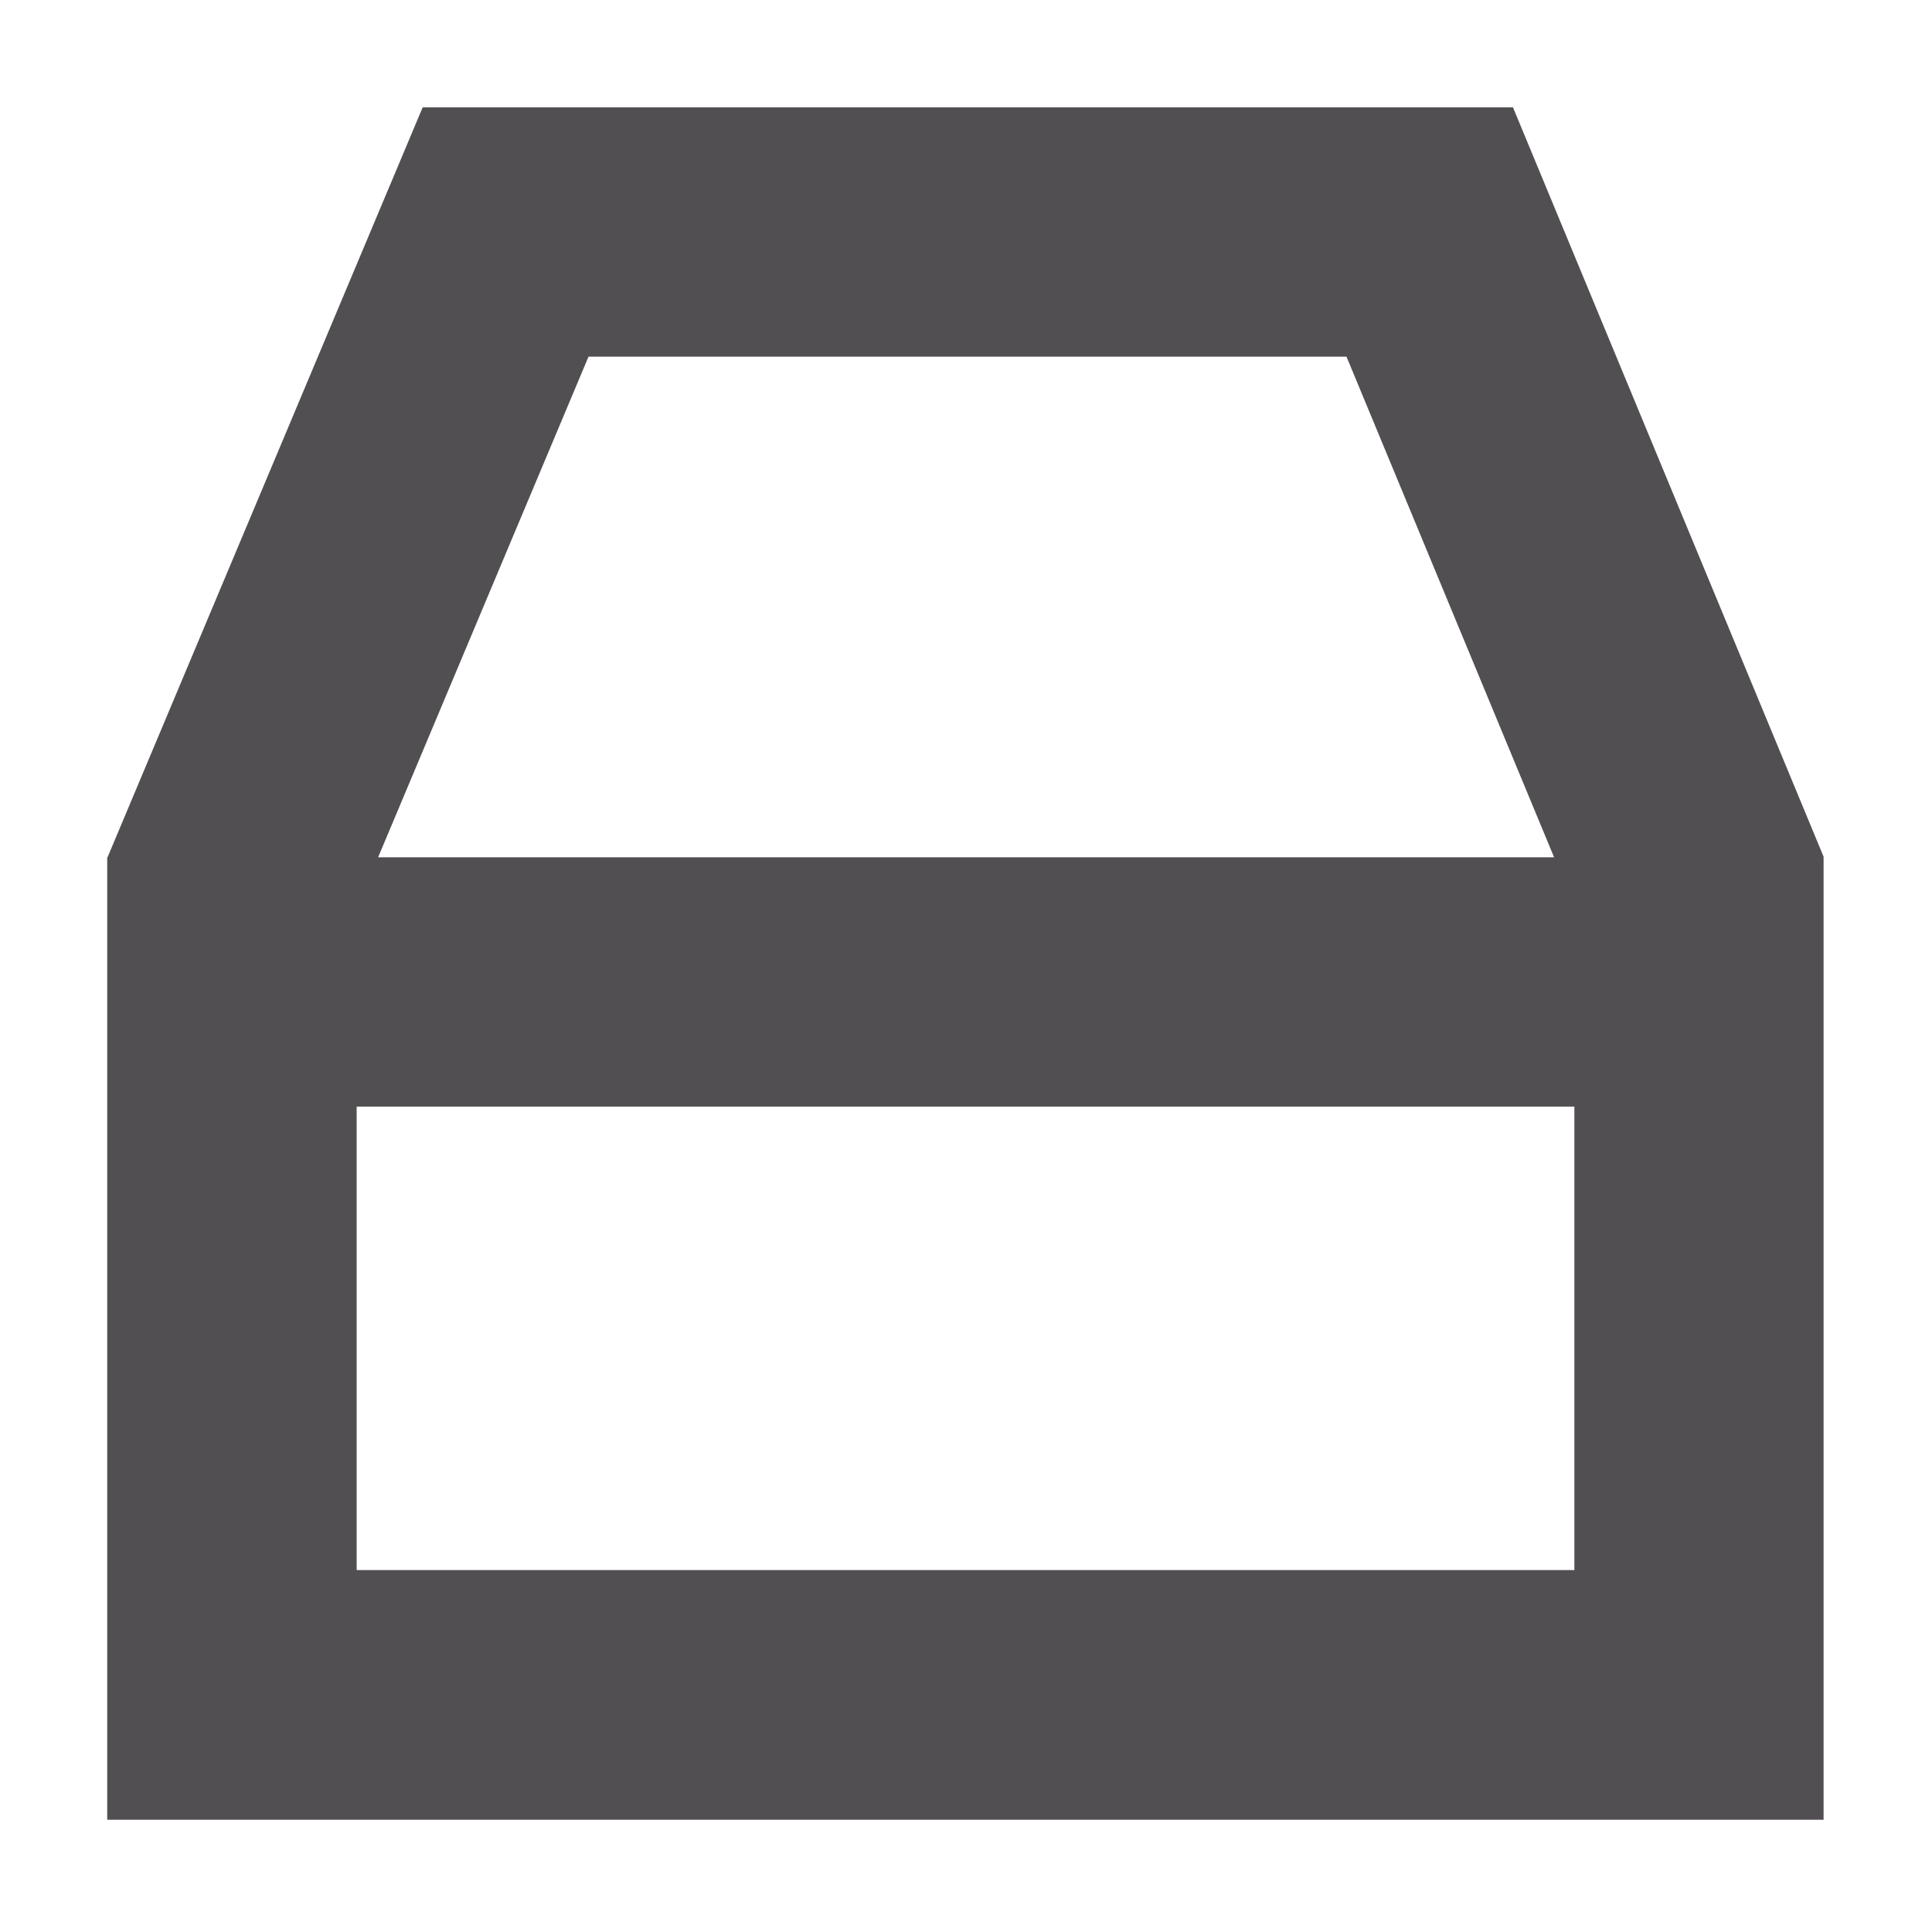 <svg height="18" viewBox="0 0 18 18" width="18" xmlns="http://www.w3.org/2000/svg"><path d="m16.991 7.984-2.895-6.984h-10.158l-2.936 6.987h-.003v1.162 7.805h15.991v-6.644-2.326l-.006.003zm-11.508-4.661h7.062l1.934 4.664h-10.956zm9.185 11.305h-11.345v-4.318h11.345z" fill="#524f53" fill-rule="evenodd"/></svg>
